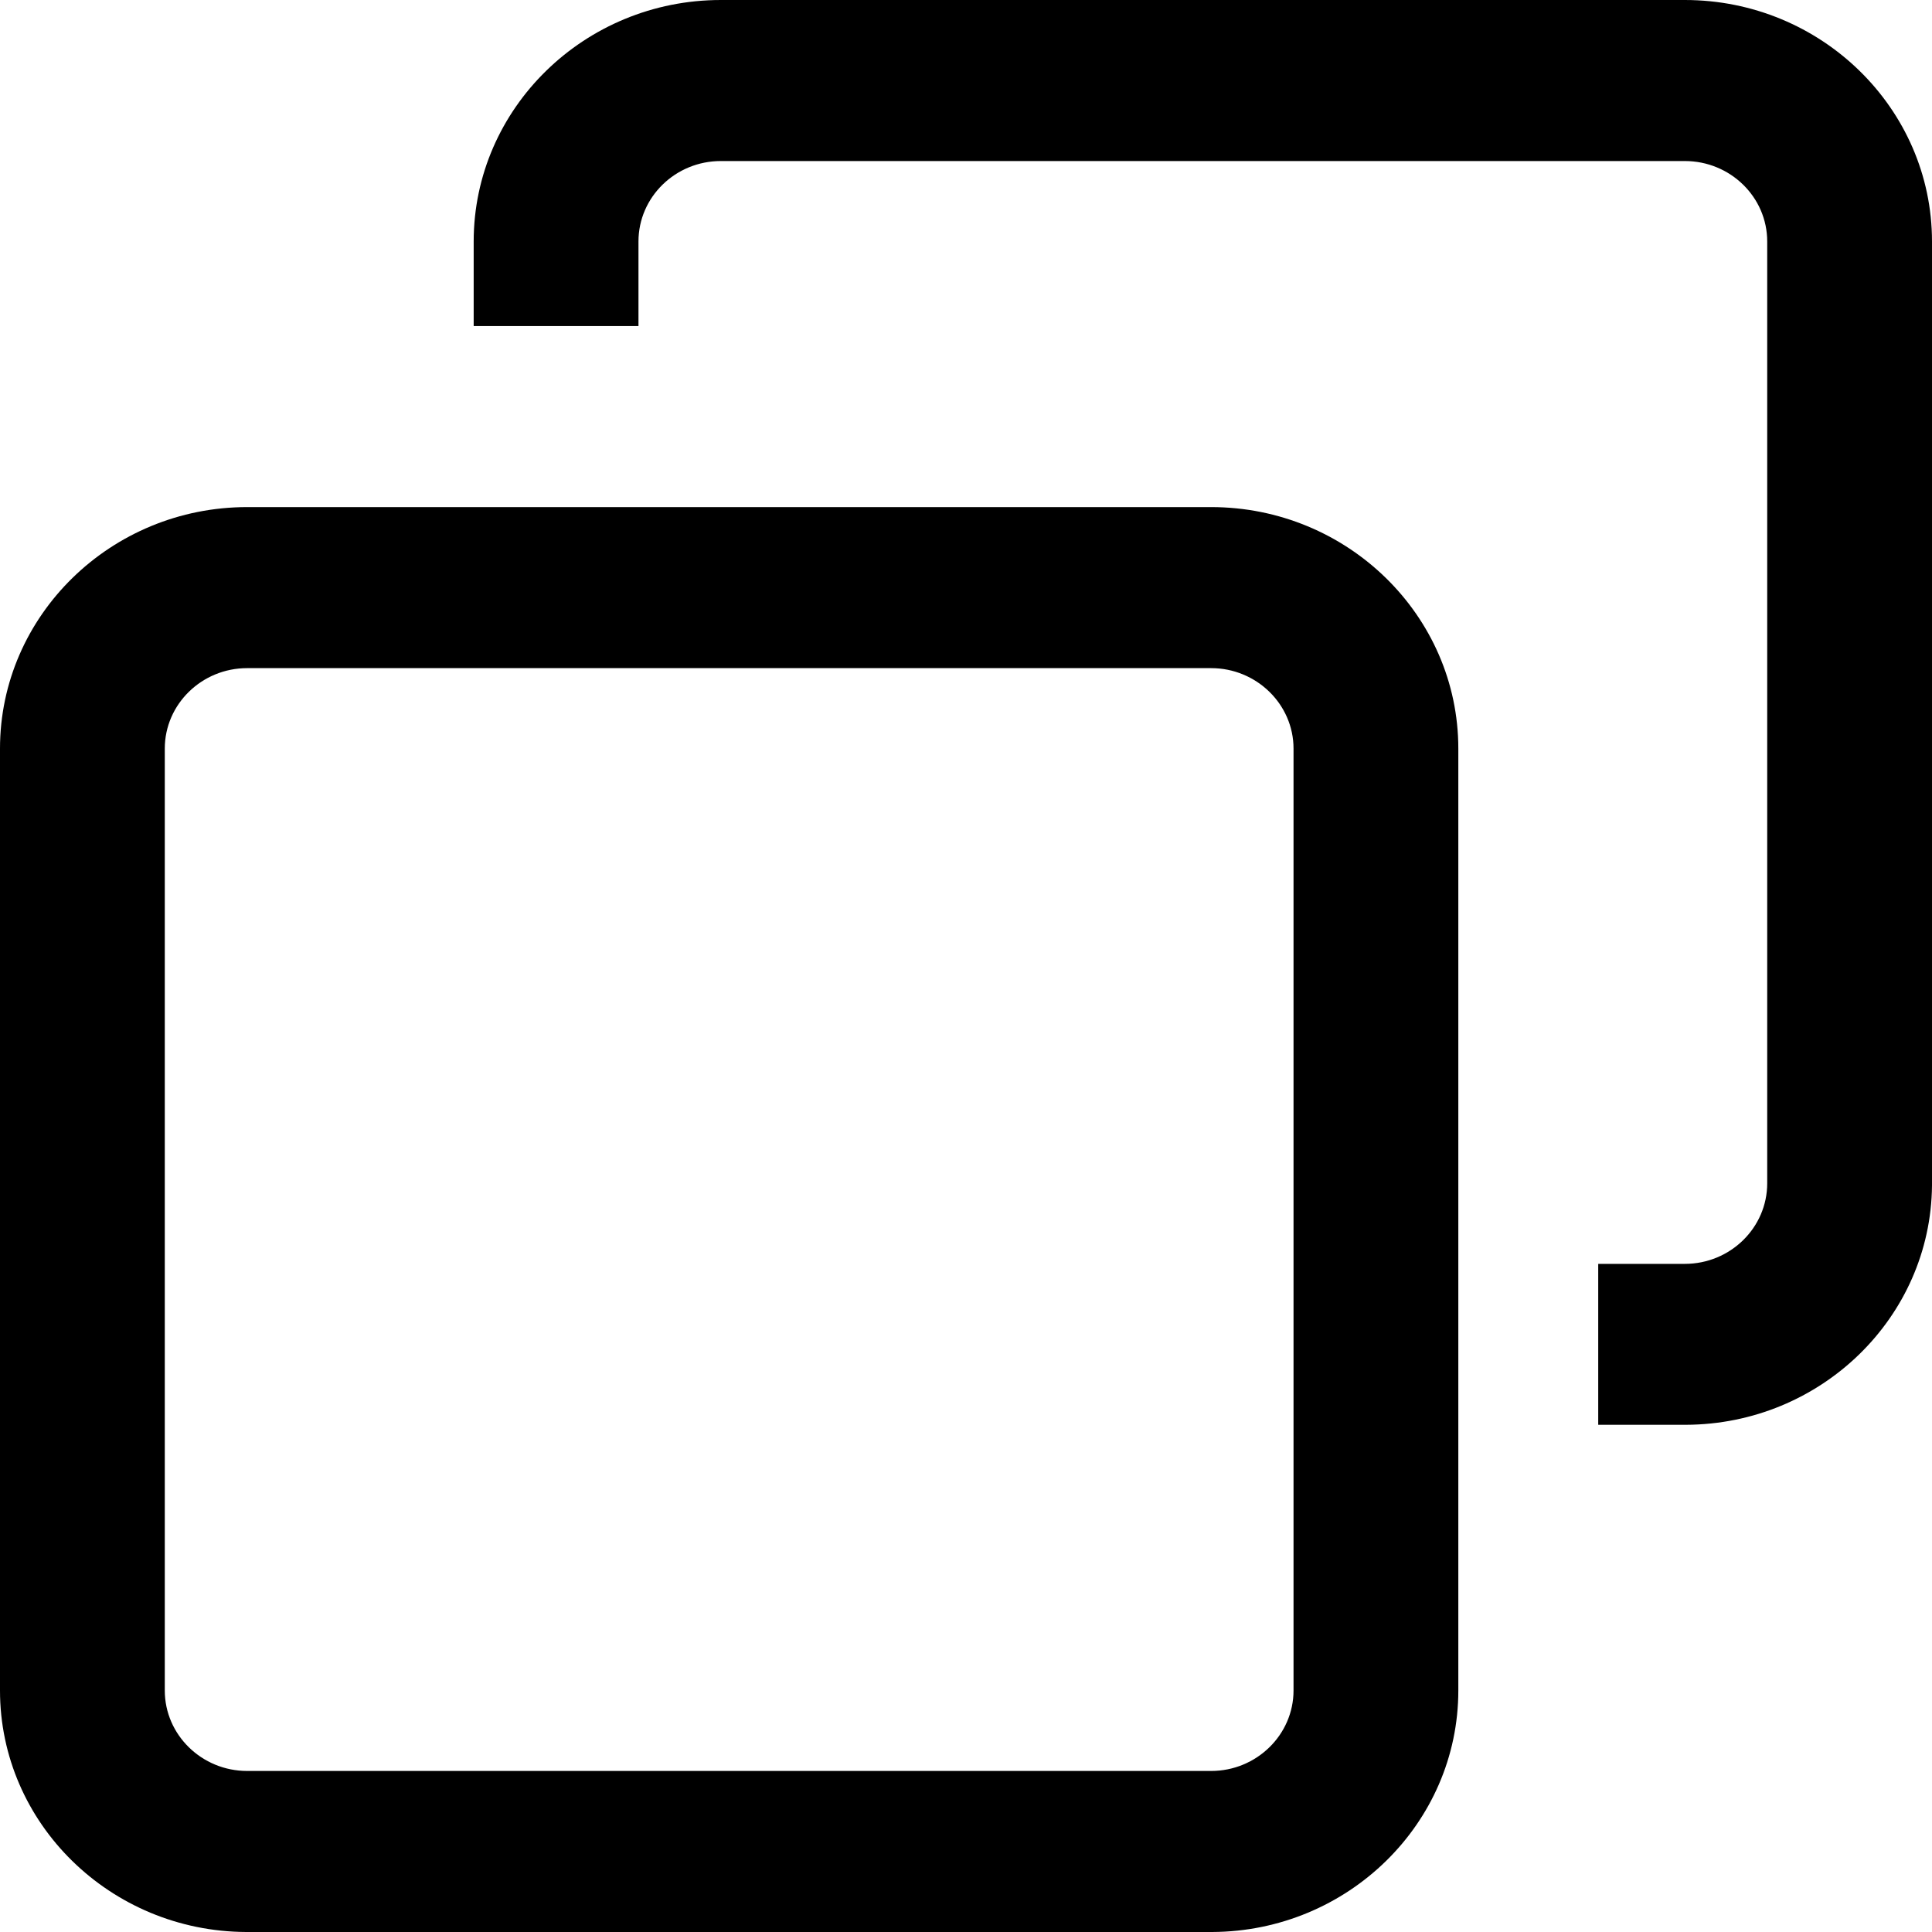 <svg width="17" height="17" viewBox="0 0 17 17" fill="none" xmlns="http://www.w3.org/2000/svg">
<path d="M17 2.125C17 0.953 16.024 0 14.825 0H6.343C5.144 0 4.168 0.953 4.168 2.125V2.869H5.618V2.125C5.618 1.734 5.943 1.417 6.343 1.417H14.825C15.225 1.417 15.55 1.734 15.55 2.125V10.412C15.55 10.803 15.225 11.121 14.825 11.121H14.063V12.537H14.834C16.023 12.533 16.989 11.592 17 10.432L17 2.125Z" fill="black"/>
<path fill-rule="evenodd" clip-rule="evenodd" d="M10.657 4.462C11.856 4.462 12.832 5.416 12.832 6.587V14.875C12.832 16.044 11.861 16.995 10.666 17H2.166C0.971 16.995 0 16.044 0 14.875V6.587C0 5.416 0.976 4.462 2.175 4.462H10.657ZM10.657 15.583C11.056 15.583 11.382 15.265 11.382 14.875V6.587C11.382 6.197 11.056 5.879 10.657 5.879H2.175C1.775 5.879 1.45 6.197 1.45 6.587V14.875C1.45 15.265 1.775 15.583 2.175 15.583H10.657Z" fill="black"/>
</svg>
